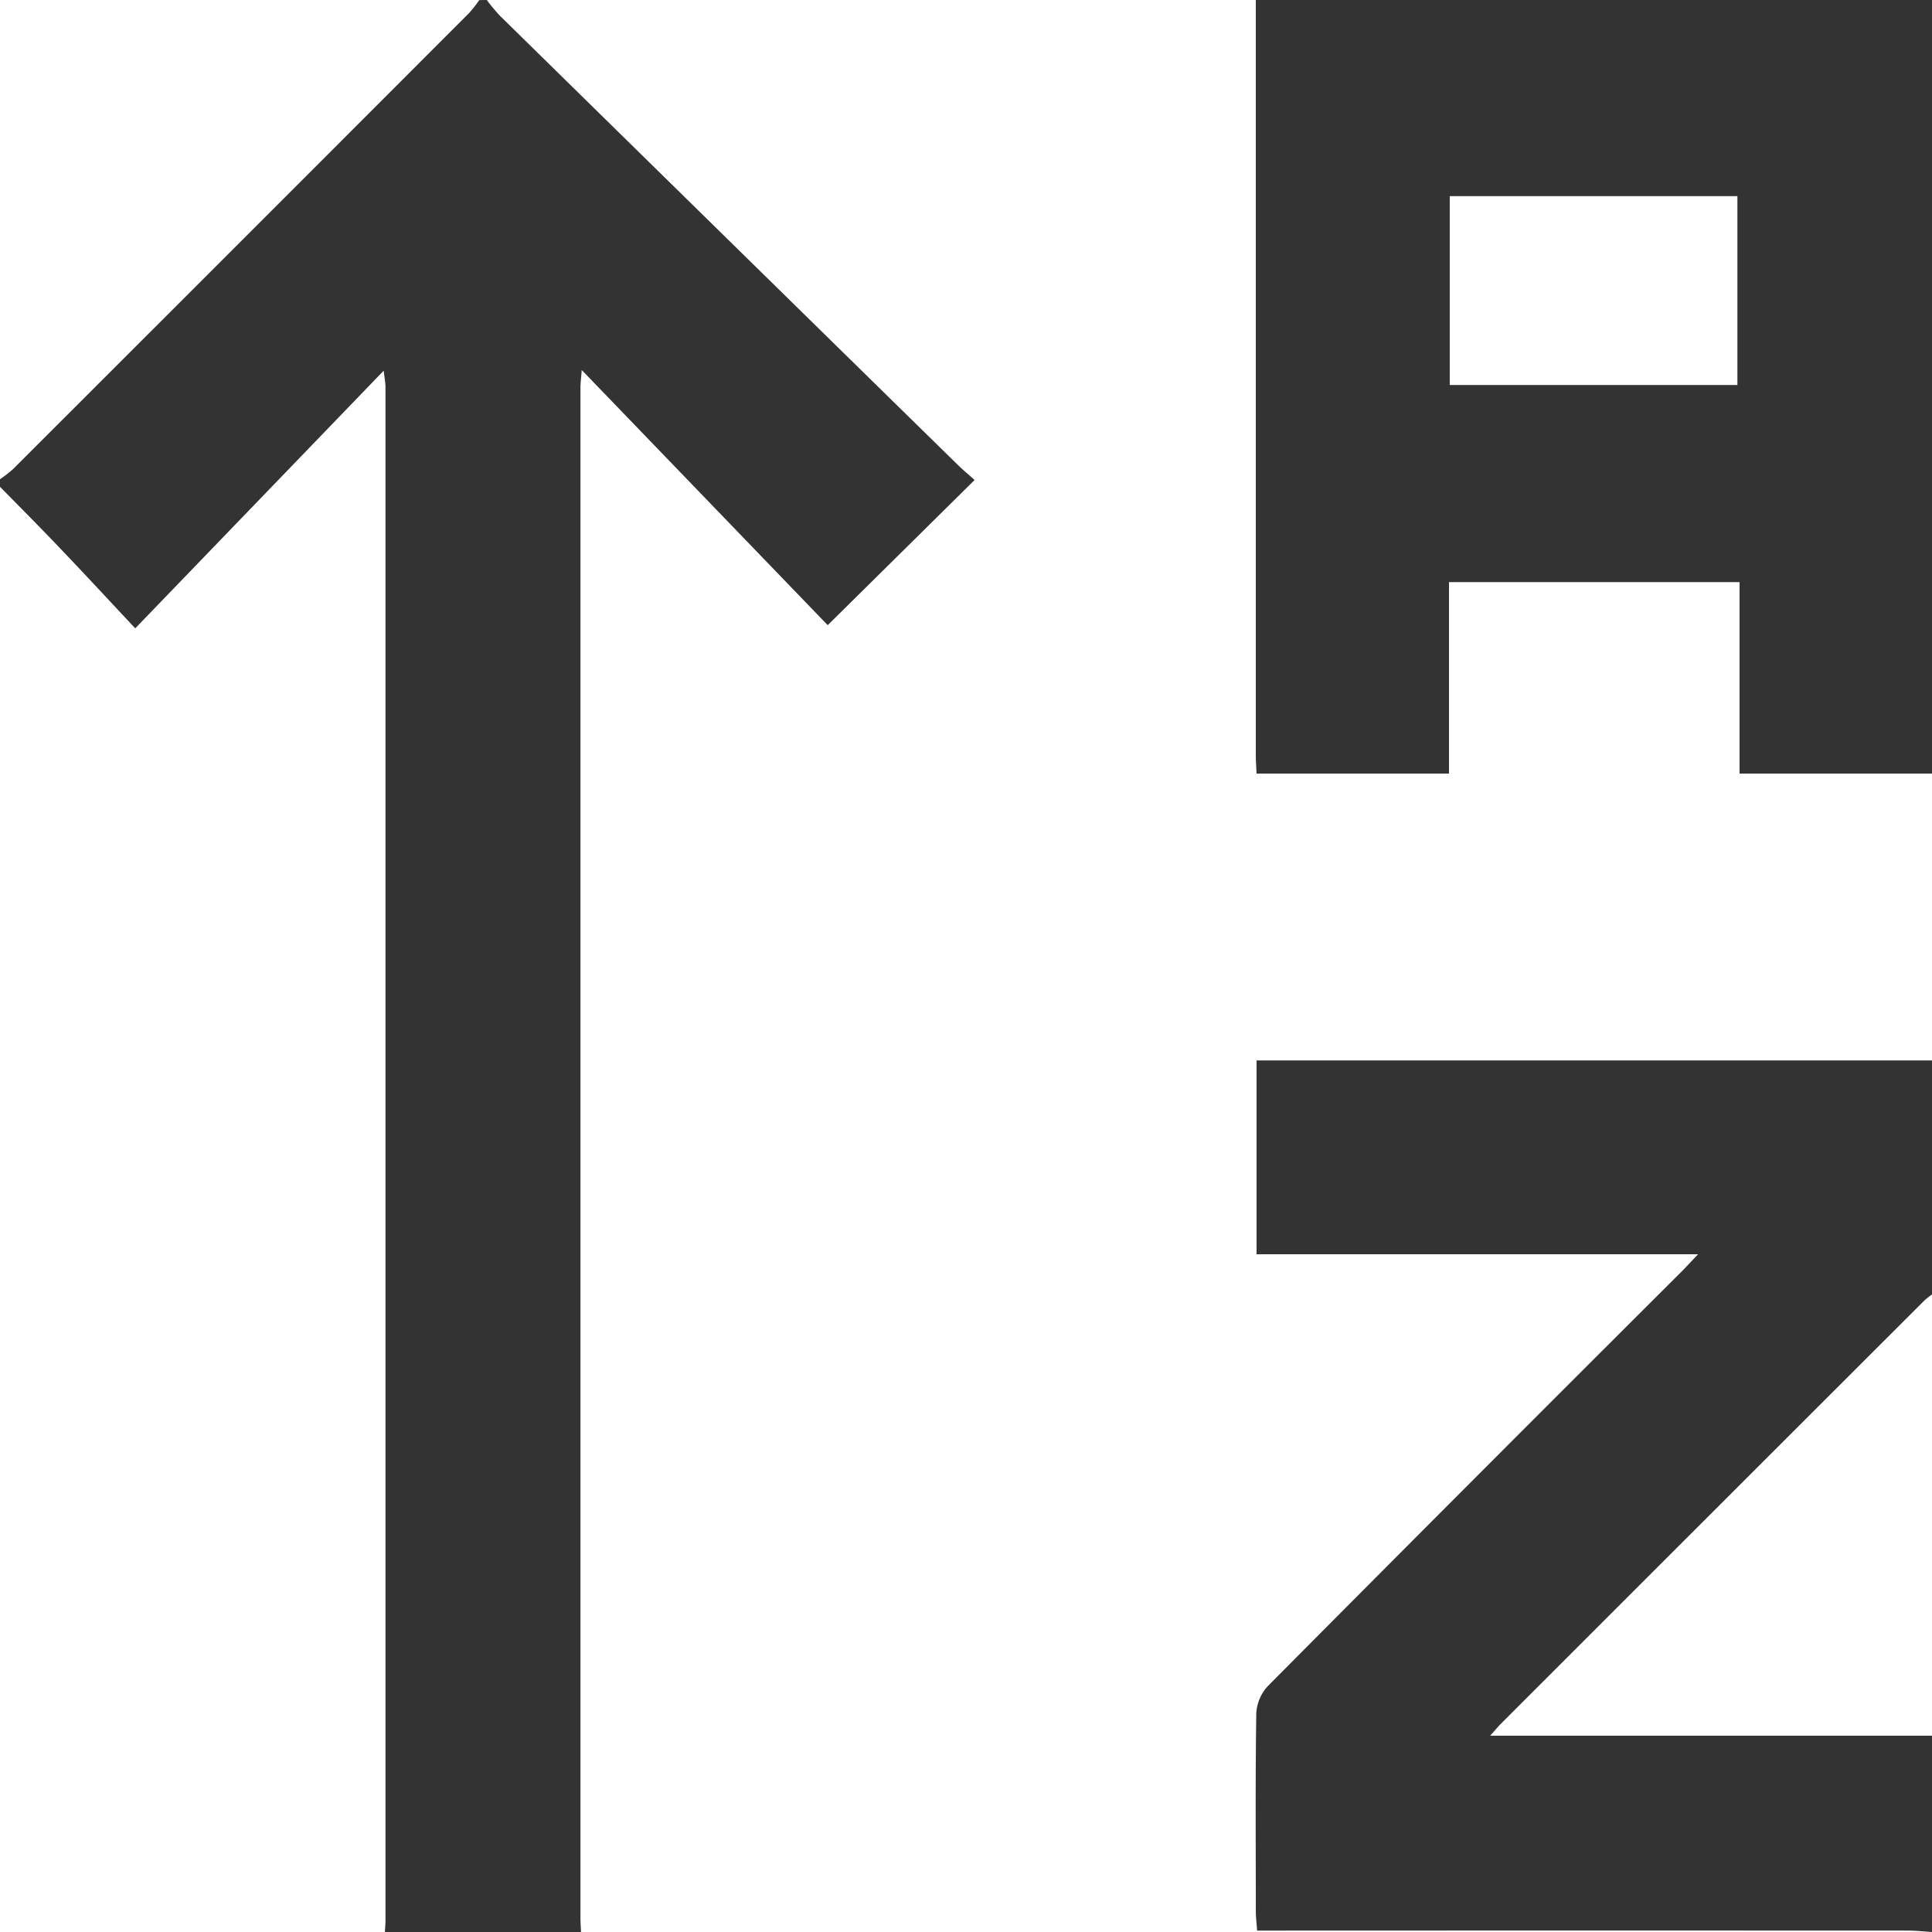 <svg id="圖層_1" data-name="圖層 1" xmlns="http://www.w3.org/2000/svg" viewBox="0 0 900 900"><defs><style>.cls-1{fill:#333;}</style></defs><path class="cls-1" d="M226.76,0a91.23,91.23,0,0,0,6,7.22Q339.35,111.85,446,216.39c2.68,2.63,5.6,5,8,7.22l-68.42,67.62L271,172.37c-.29,3.85-.6,6-.6,8.19q0,356.65,0,713.31c0,2,.18,4.09.27,6.13H179.3c.09-1.75.27-3.5.27-5.26q0-357.22,0-714.46c0-2.11-.45-4.22-.83-7.61L63,292.7c-12.14-12.95-23.46-25.19-35-37.26C18.83,245.77,9.36,236.31,0,226.76v-3.52a58.07,58.07,0,0,0,6.05-4.69q106.31-106.2,212.5-212.5a58.07,58.07,0,0,0,4.69-6Z"/><path class="cls-1" d="M585.35,360.35c-.12-2.92-.35-5.84-.35-8.76q0-170.44,0-340.9V0H900V360.35H810.35V271.18H675v89.17Zm90-181h134V91.37h-134Z"/><path class="cls-1" d="M900,900c-3.78-.23-7.56-.66-11.34-.66q-145.45-.06-290.9,0H585.61c-.24-3.43-.6-6.22-.6-9,0-30.76-.25-61.53.22-92.28a20.29,20.29,0,0,1,5.47-12.71q96-96.65,192.47-192.83c2.22-2.23,4.35-4.55,7.87-8.25H585.35V494H900v109a36.86,36.86,0,0,0-3.39,2.67Q797.87,704.29,699.17,803c-1.35,1.35-2.57,2.84-5,5.57H900Z"/></svg>